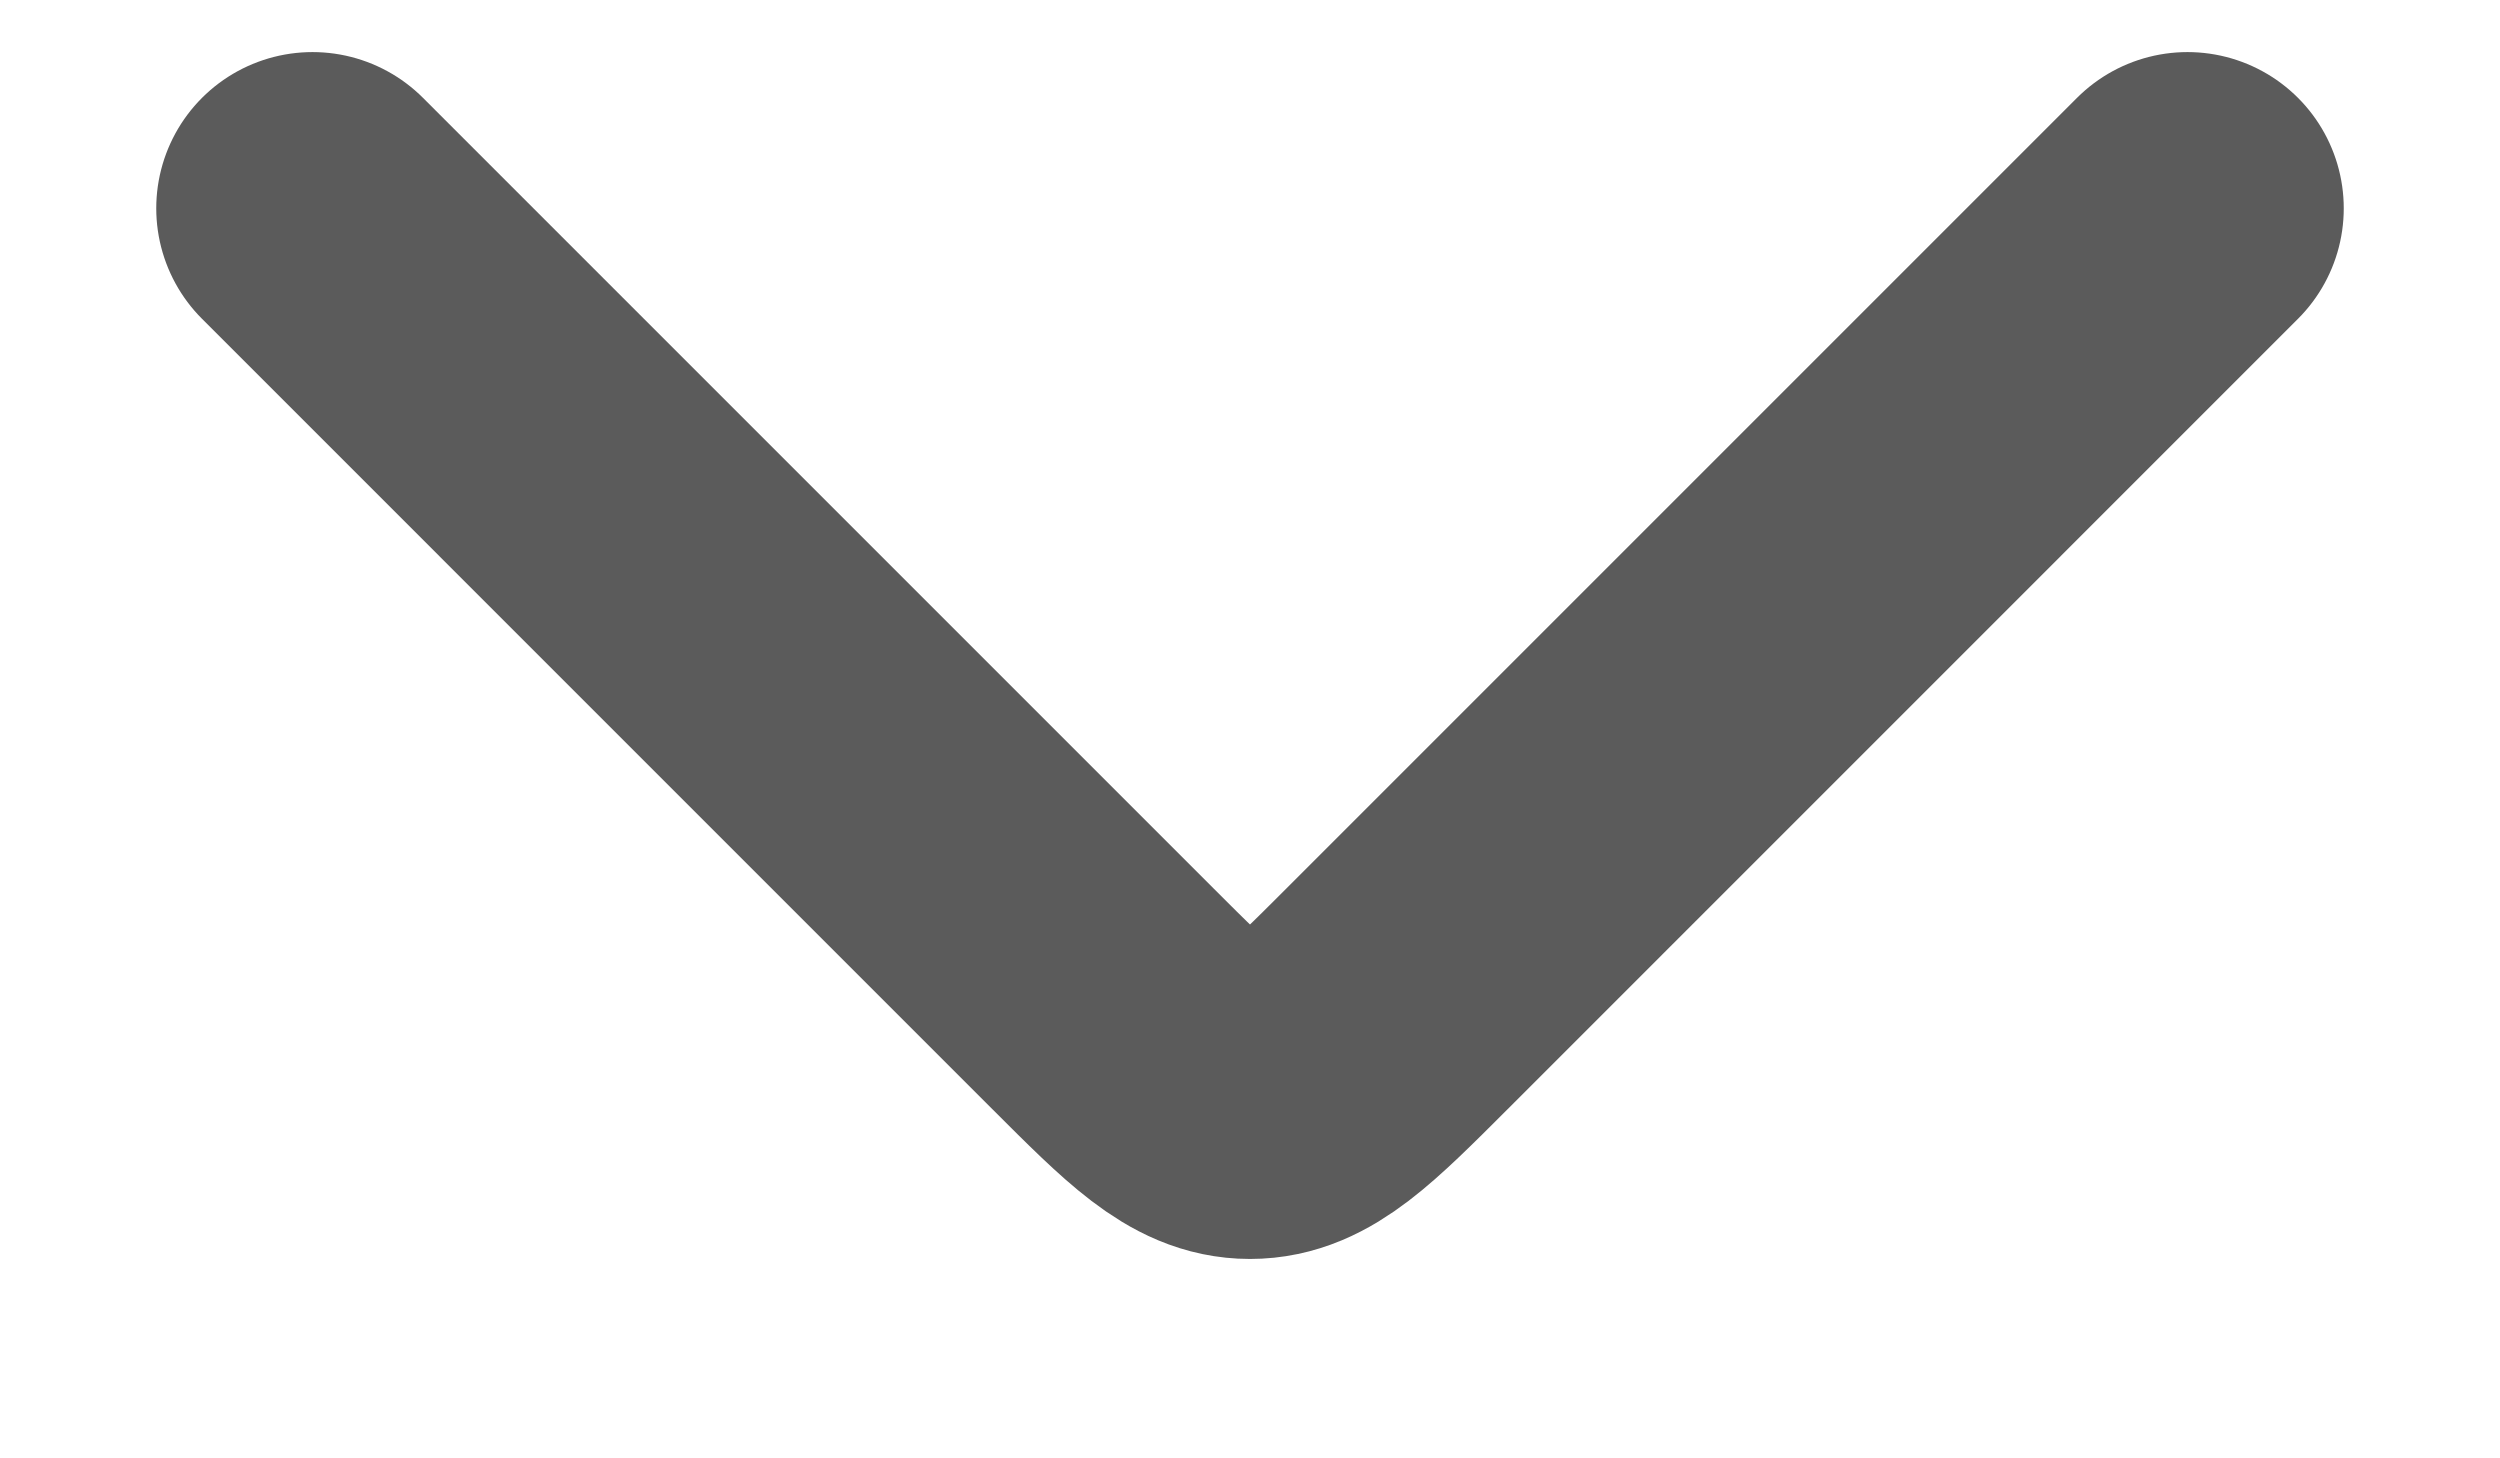 <svg width="12" height="7" viewBox="0 0 12 7" fill="none" xmlns="http://www.w3.org/2000/svg">
<path d="M1.5 1L5.293 4.793C5.626 5.126 5.793 5.293 6 5.293C6.207 5.293 6.374 5.126 6.707 4.793L10.5 1" stroke="#5B5B5B" stroke-width="1.5" stroke-linecap="round" stroke-linejoin="round"/>
</svg>
